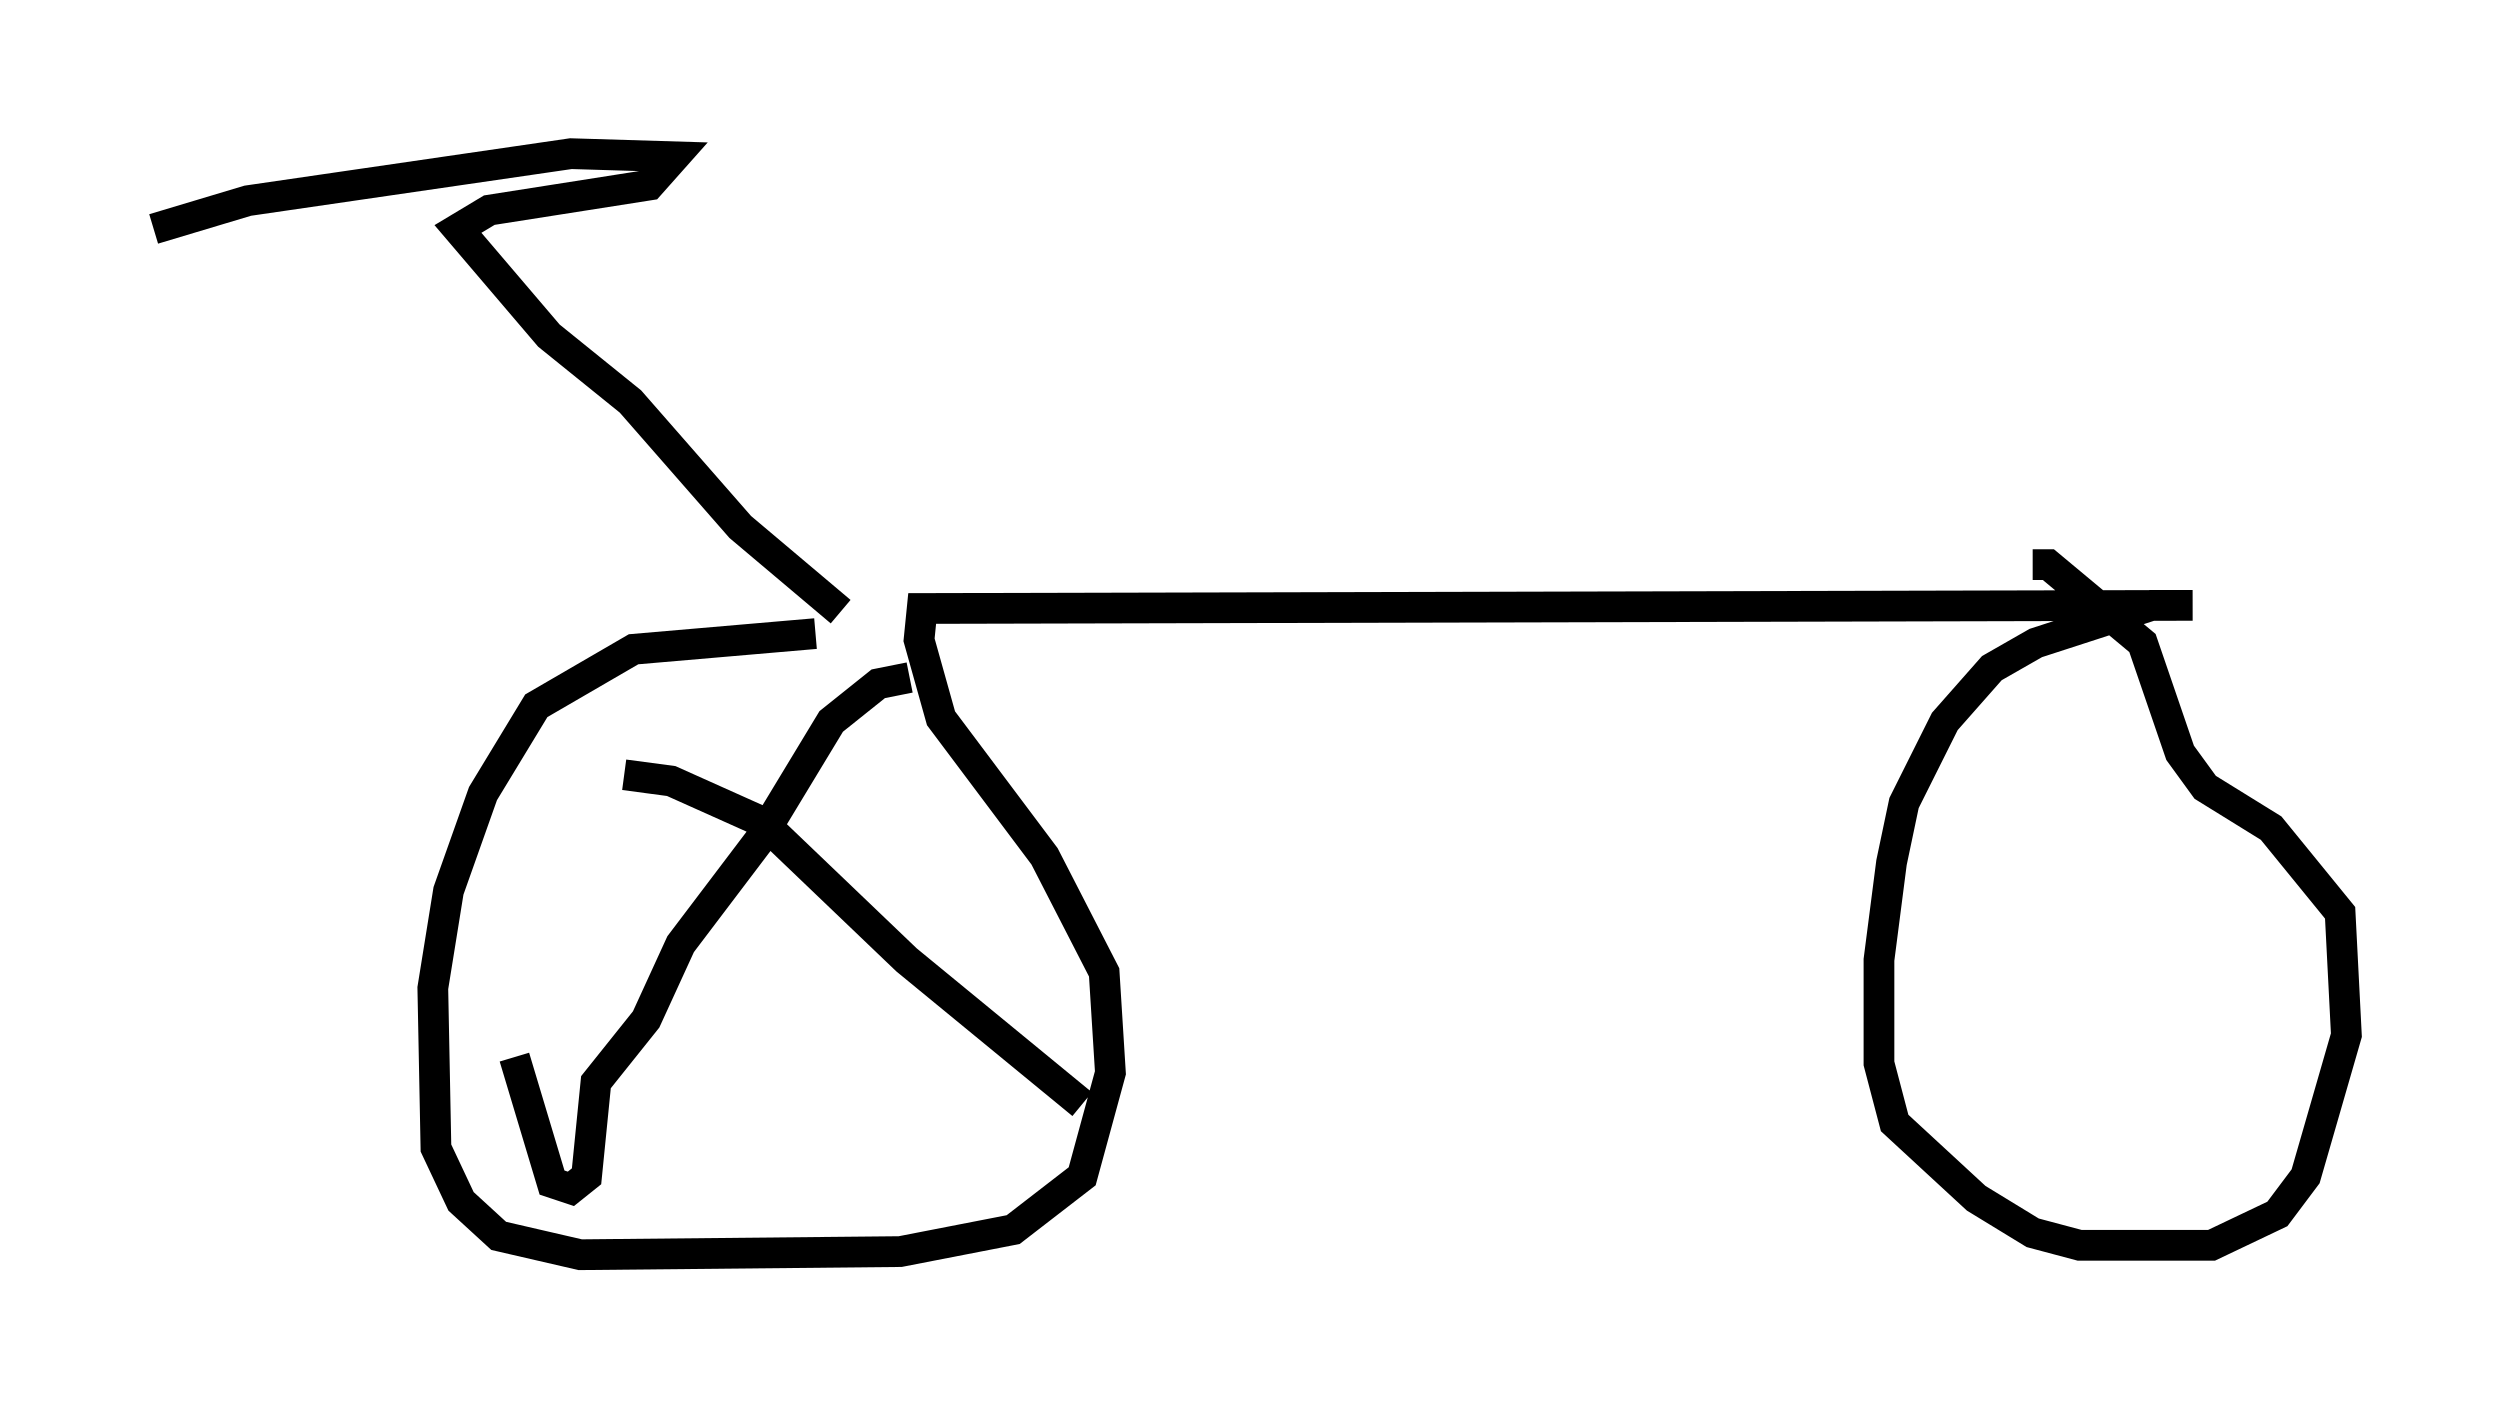 <?xml version="1.0" encoding="utf-8" ?>
<svg baseProfile="full" height="45.832" version="1.1" width="81.357" xmlns="http://www.w3.org/2000/svg" xmlns:ev="http://www.w3.org/2001/xml-events" xmlns:xlink="http://www.w3.org/1999/xlink"><defs /><rect fill="white" height="45.832" width="81.357" x="0" y="0" /><path d="M29.602, 21.129 m-3.063, -0.51 l-5.921, 0.51 -3.165, 1.838 l-1.735, 2.858 -1.123, 3.165 l-0.51, 3.165 0.102, 5.206 l0.817, 1.735 1.225, 1.123 l2.654, 0.613 10.413, -0.102 l3.675, -0.715 2.246, -1.735 l0.919, -3.369 -0.204, -3.267 l-1.94, -3.777 -3.369, -4.492 l-0.715, -2.552 0.102, -1.021 l41.344, -0.102 -1.327, 0.0 l-3.777, 1.225 -1.429, 0.817 l-1.531, 1.735 -1.327, 2.654 l-0.408, 1.94 -0.408, 3.165 l0.0, 3.369 0.51, 1.94 l2.654, 2.45 1.838, 1.123 l1.531, 0.408 4.288, 0.0 l2.144, -1.021 0.919, -1.225 l1.327, -4.594 -0.204, -3.981 l-2.246, -2.756 -2.144, -1.327 l-0.817, -1.123 -1.225, -3.573 l-3.063, -2.552 -0.51, 0.0 m-38.792, 1.531 l-3.267, -2.756 -3.573, -4.083 l-2.654, -2.144 -2.96, -3.471 l1.021, -0.613 5.206, -0.817 l0.817, -0.919 -3.369, -0.102 l-10.515, 1.531 -3.063, 0.919 m24.602, 14.598 l-1.021, 0.204 -1.531, 1.225 l-2.348, 3.879 -2.552, 3.369 l-1.123, 2.45 -1.633, 2.042 l-0.306, 3.063 -0.51, 0.408 l-0.613, -0.204 -1.225, -4.083 m3.573, -9.188 l1.531, 0.204 2.96, 1.327 l4.696, 4.492 5.717, 4.696 " fill="none" stroke="black" stroke-width="1" /></svg>